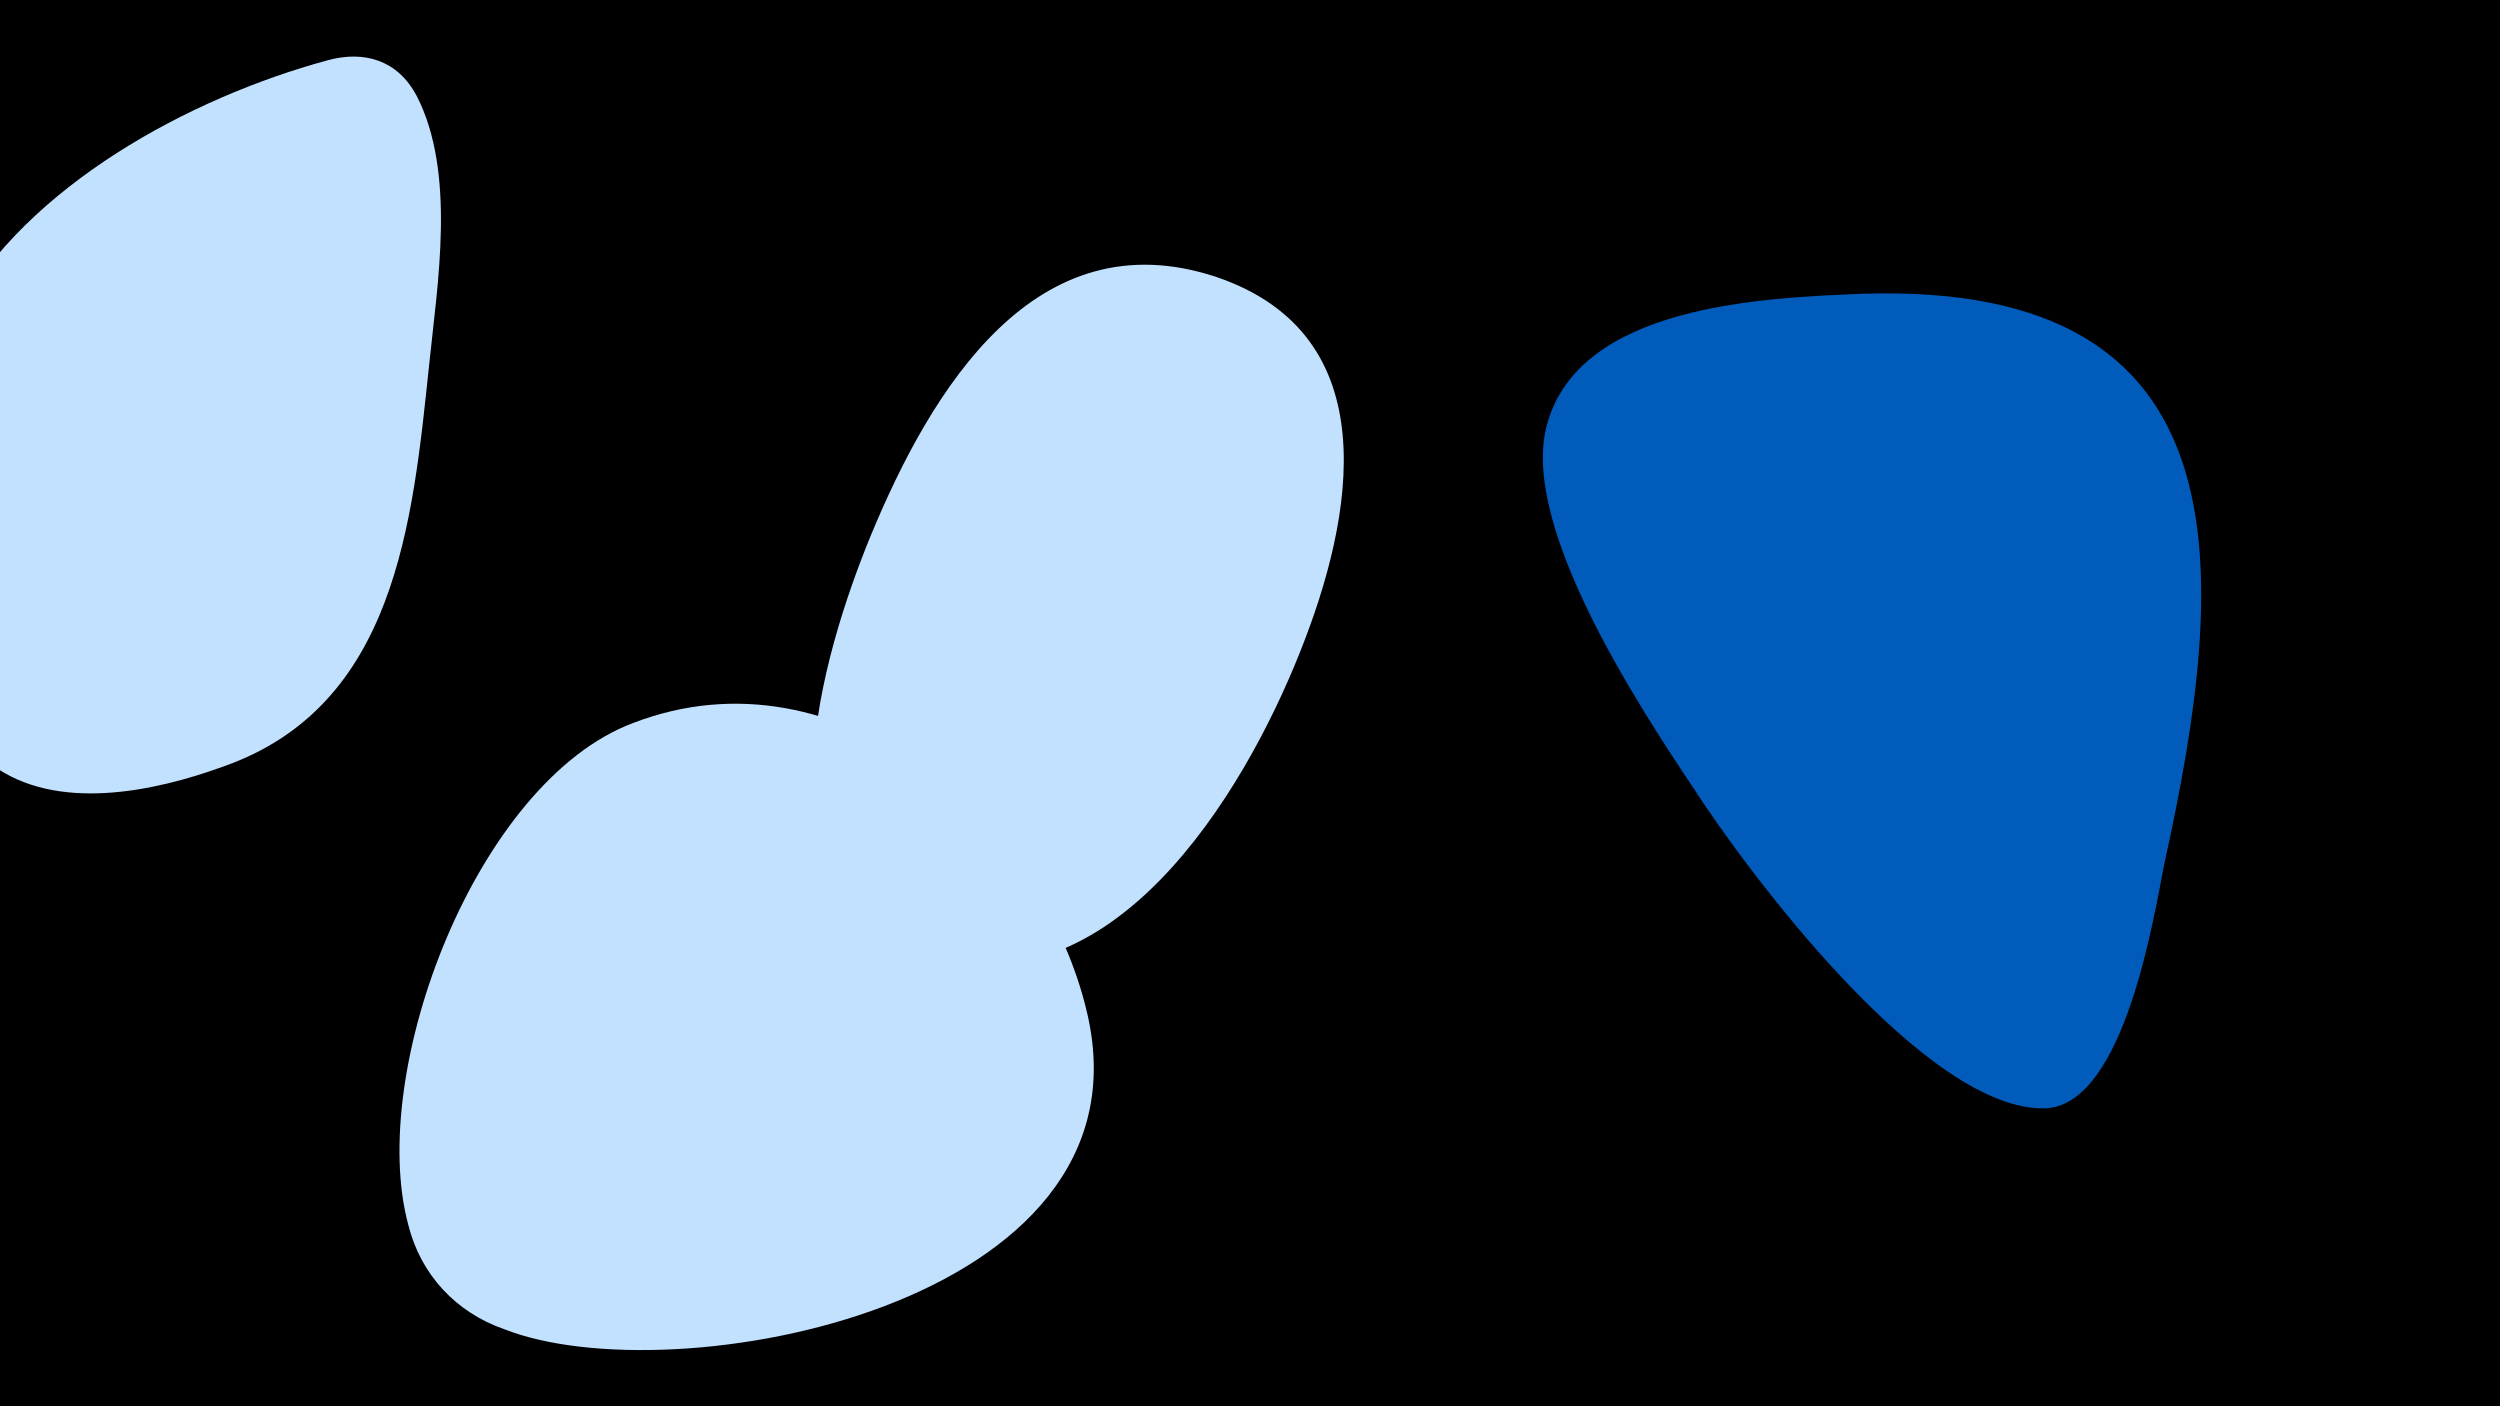 <svg width="1200" height="675" viewBox="-500 -500 1200 675" xmlns="http://www.w3.org/2000/svg"><path d="M-500-500h1200v675h-1200z" fill="#000"/><path d="M-343-471c-66 18-144 60-178 122-26 48-34 179 17 216 31 23 78 13 111 1 83-29 91-117 99-193 4-39 13-92-6-129-9-17-25-22-43-17z"  fill="#c2e1ff" /><path d="M22-13c-21-92-119-178-218-140-75 28-128 167-108 241 6 24 23 42 46 50 81 32 312-11 280-151z"  fill="#c2e1ff" /><path d="M84-367c-87-29-137 54-166 124-23 56-59 173 24 201 91 30 155-77 182-145 26-65 42-152-40-180z"  fill="#c2e1ff" /><path d="M394-359c-47 2-138 5-152 65-11 48 44 132 70 171 27 42 113 157 170 155 38-2 52-93 57-118 31-140 41-279-145-273z"  fill="#005bbb" /></svg>